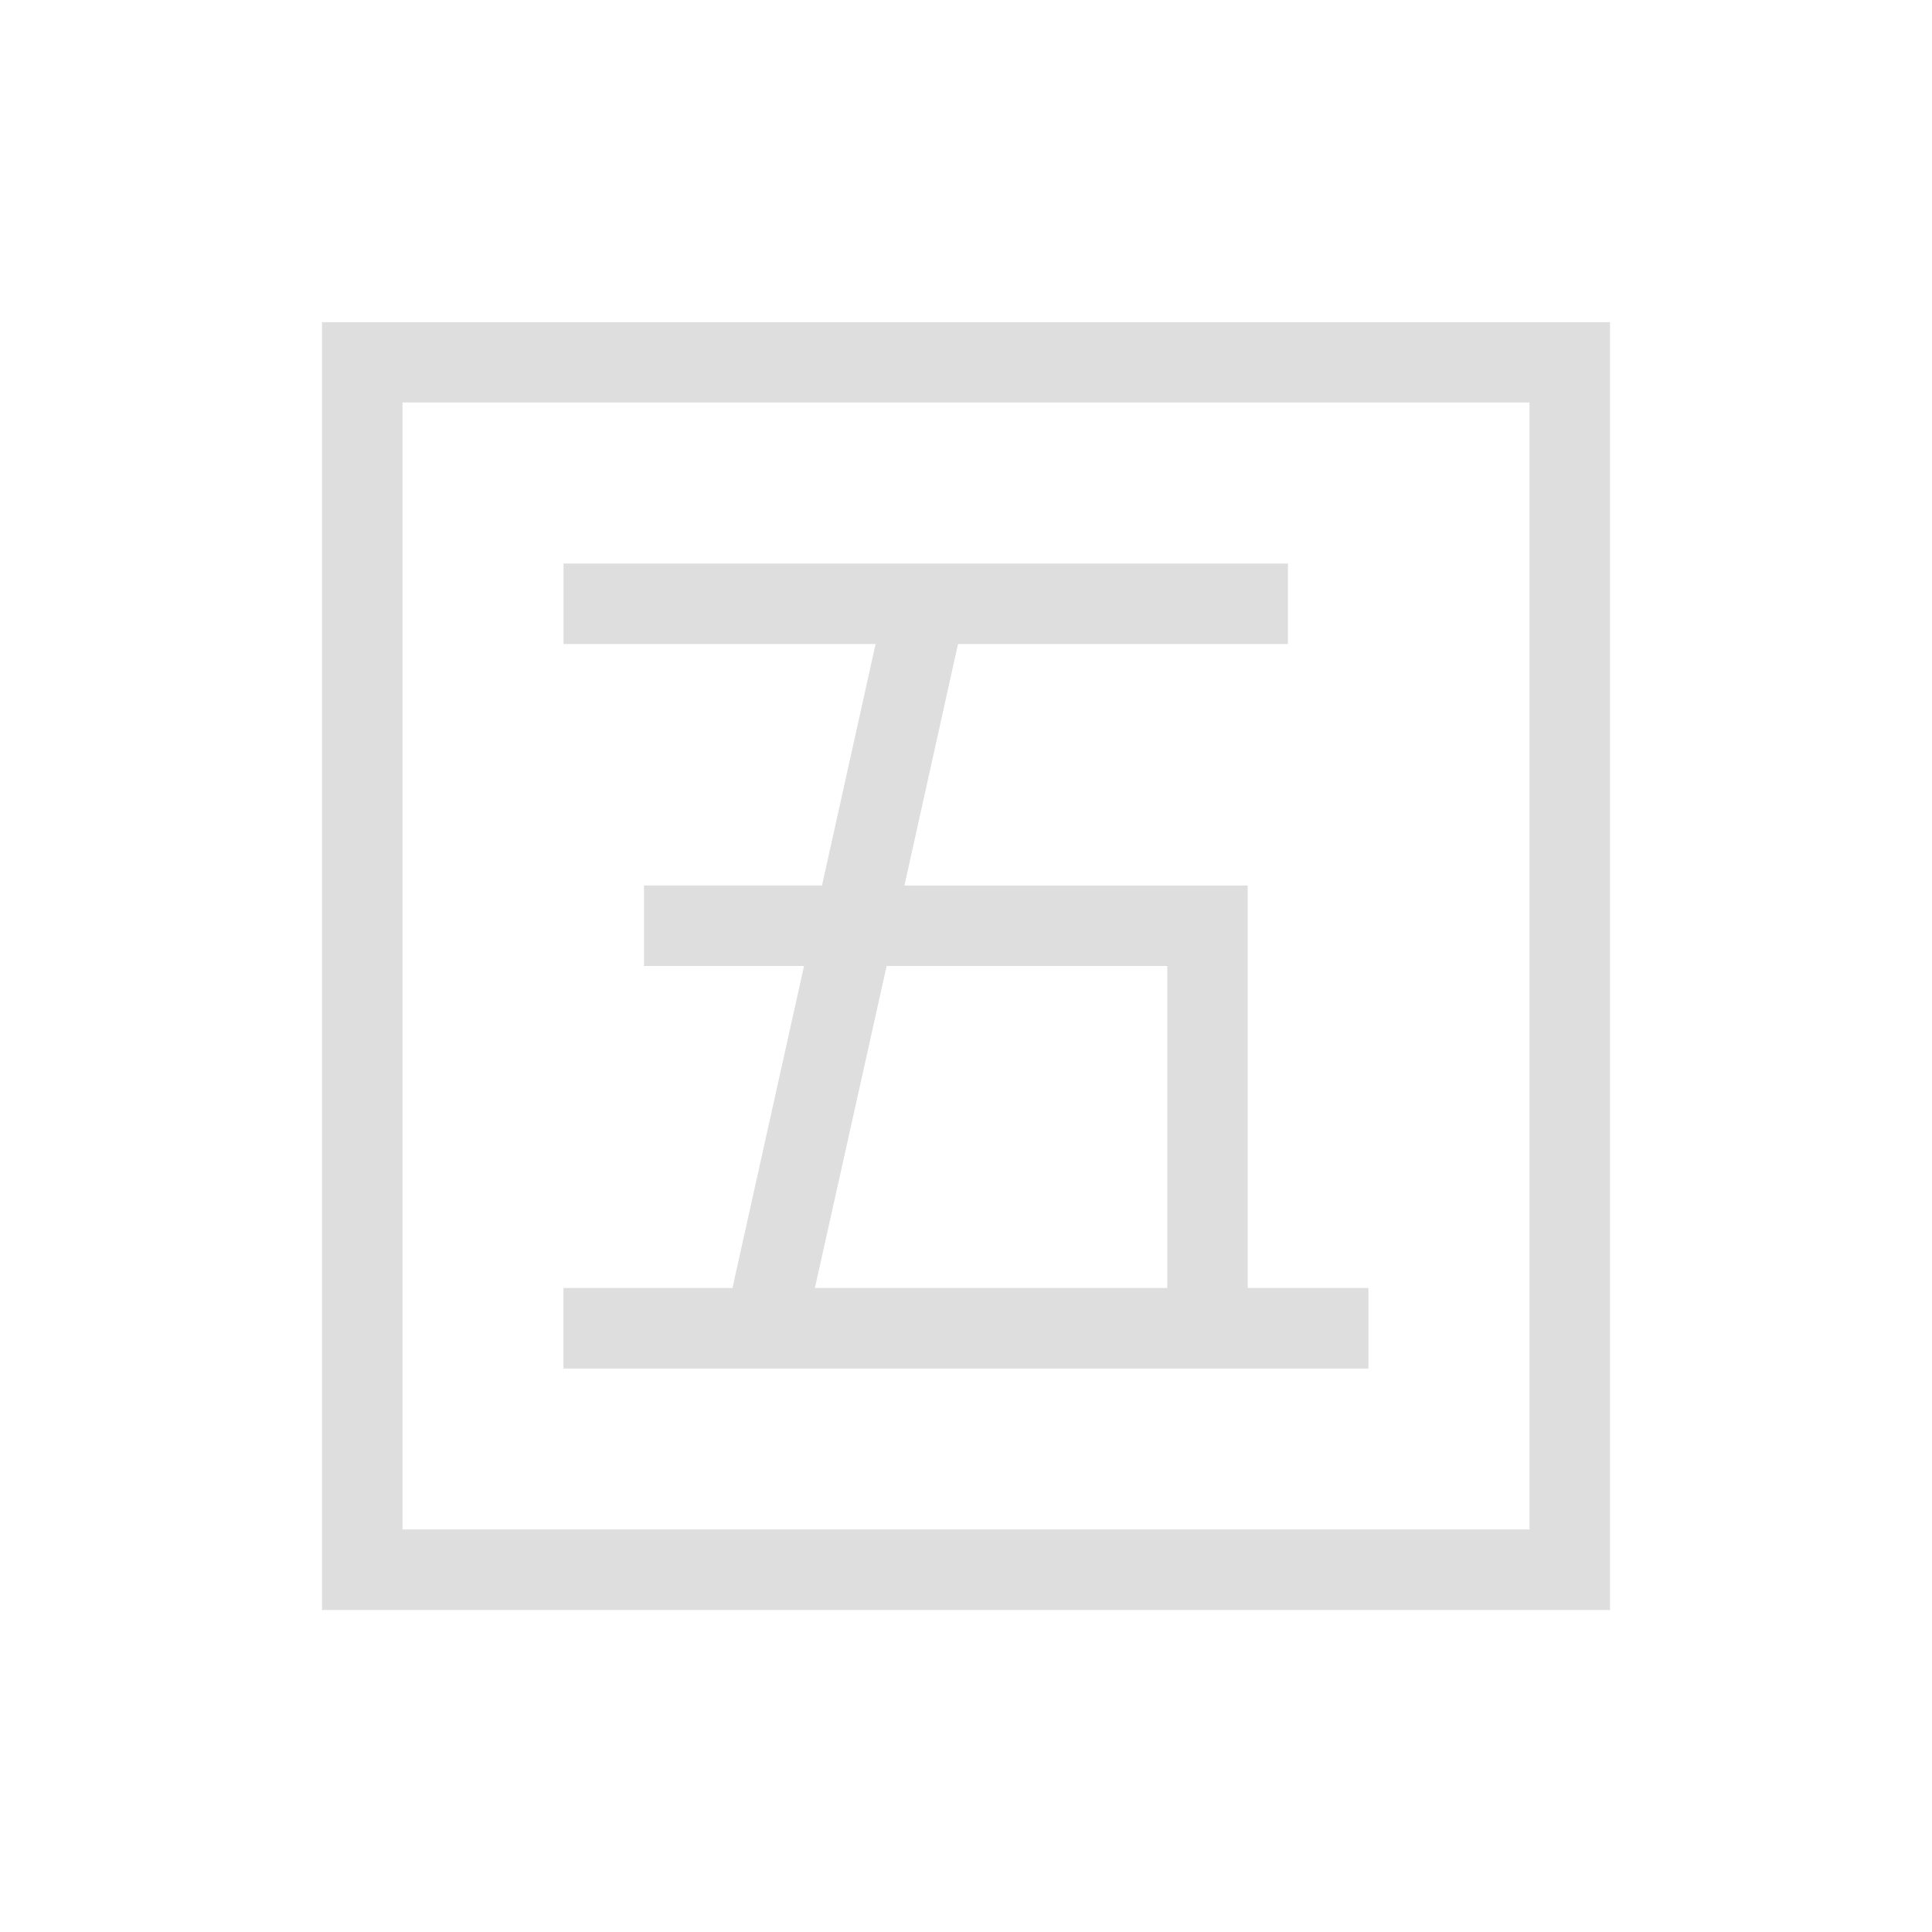 <?xml version="1.0" encoding="UTF-8"?>
<svg width="24" height="24" viewBox="0 0 24 24" xmlns="http://www.w3.org/2000/svg">
 <defs id="defs3051">
  <style id="current-color-scheme" type="text/css">.ColorScheme-Text {
        color:#dedede;
      }</style>
 </defs>
 <g transform="translate(1,1)">
  <path class="ColorScheme-Text" d="m3 3.002v15.998h16v-15.998h-16zm1 0.998h14v14h-14v-14zm2 2v1h3.877l-0.666 3h-2.211v1h1.988l-0.889 4h-2.1v1h10v-1h-1.5v-5h-4.264l0.666-3h4.098v-1h-9zm4.014 5h3.486v4h-4.377l0.891-4z" fill="currentColor"/>
 </g>
</svg>
